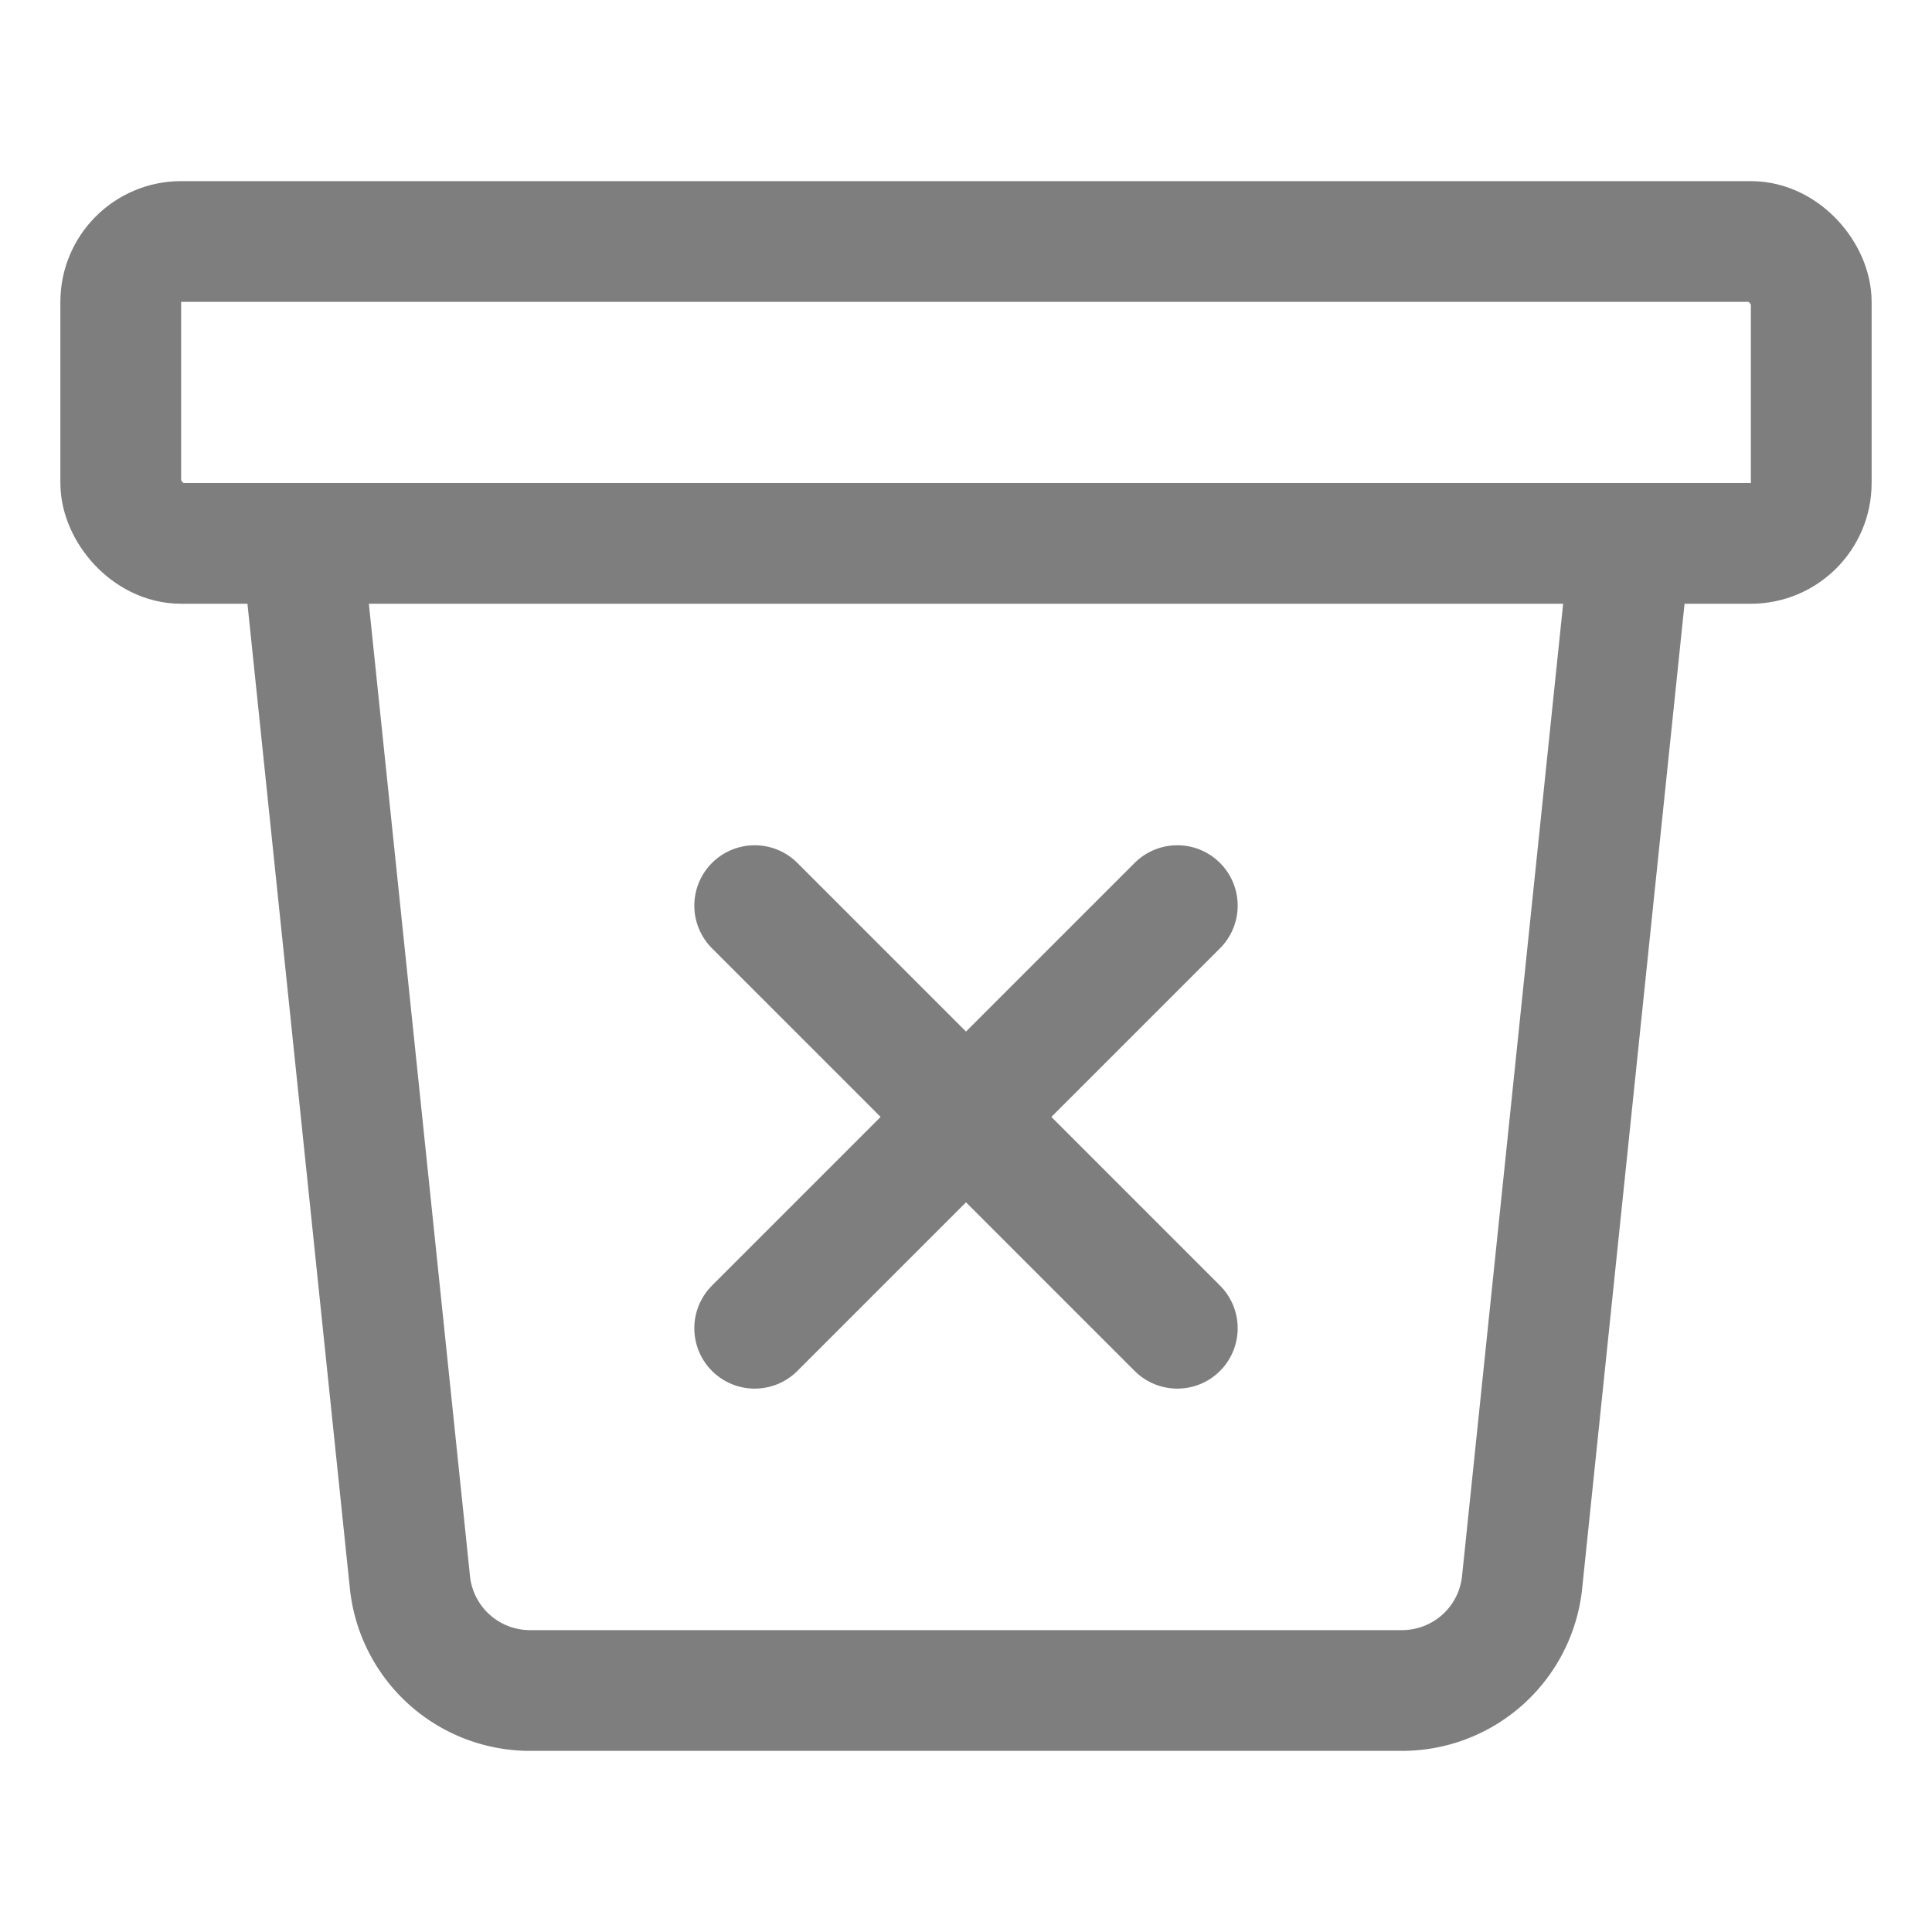 <svg xmlns="http://www.w3.org/2000/svg" class="ionicon" viewBox="0 0 512 512"><path d="M432 144l-28.67 275.74A32 32 0 01371.55 448H140.46a32 32 0 01-31.78-28.26L80 144" fill="none" stroke="#7E7E7E" stroke-linecap="round" stroke-linejoin="round" stroke-width="32"/><rect x="32" y="64" width="448" height="80" rx="16" ry="16" fill="none" stroke="#7E7E7E" stroke-linecap="round" stroke-linejoin="round" stroke-width="32"/><path fill="none" stroke="#7E7E7E" stroke-linecap="round" stroke-linejoin="round" stroke-width="32" d="M312 240L200 352M312 352L200 240"/></svg>